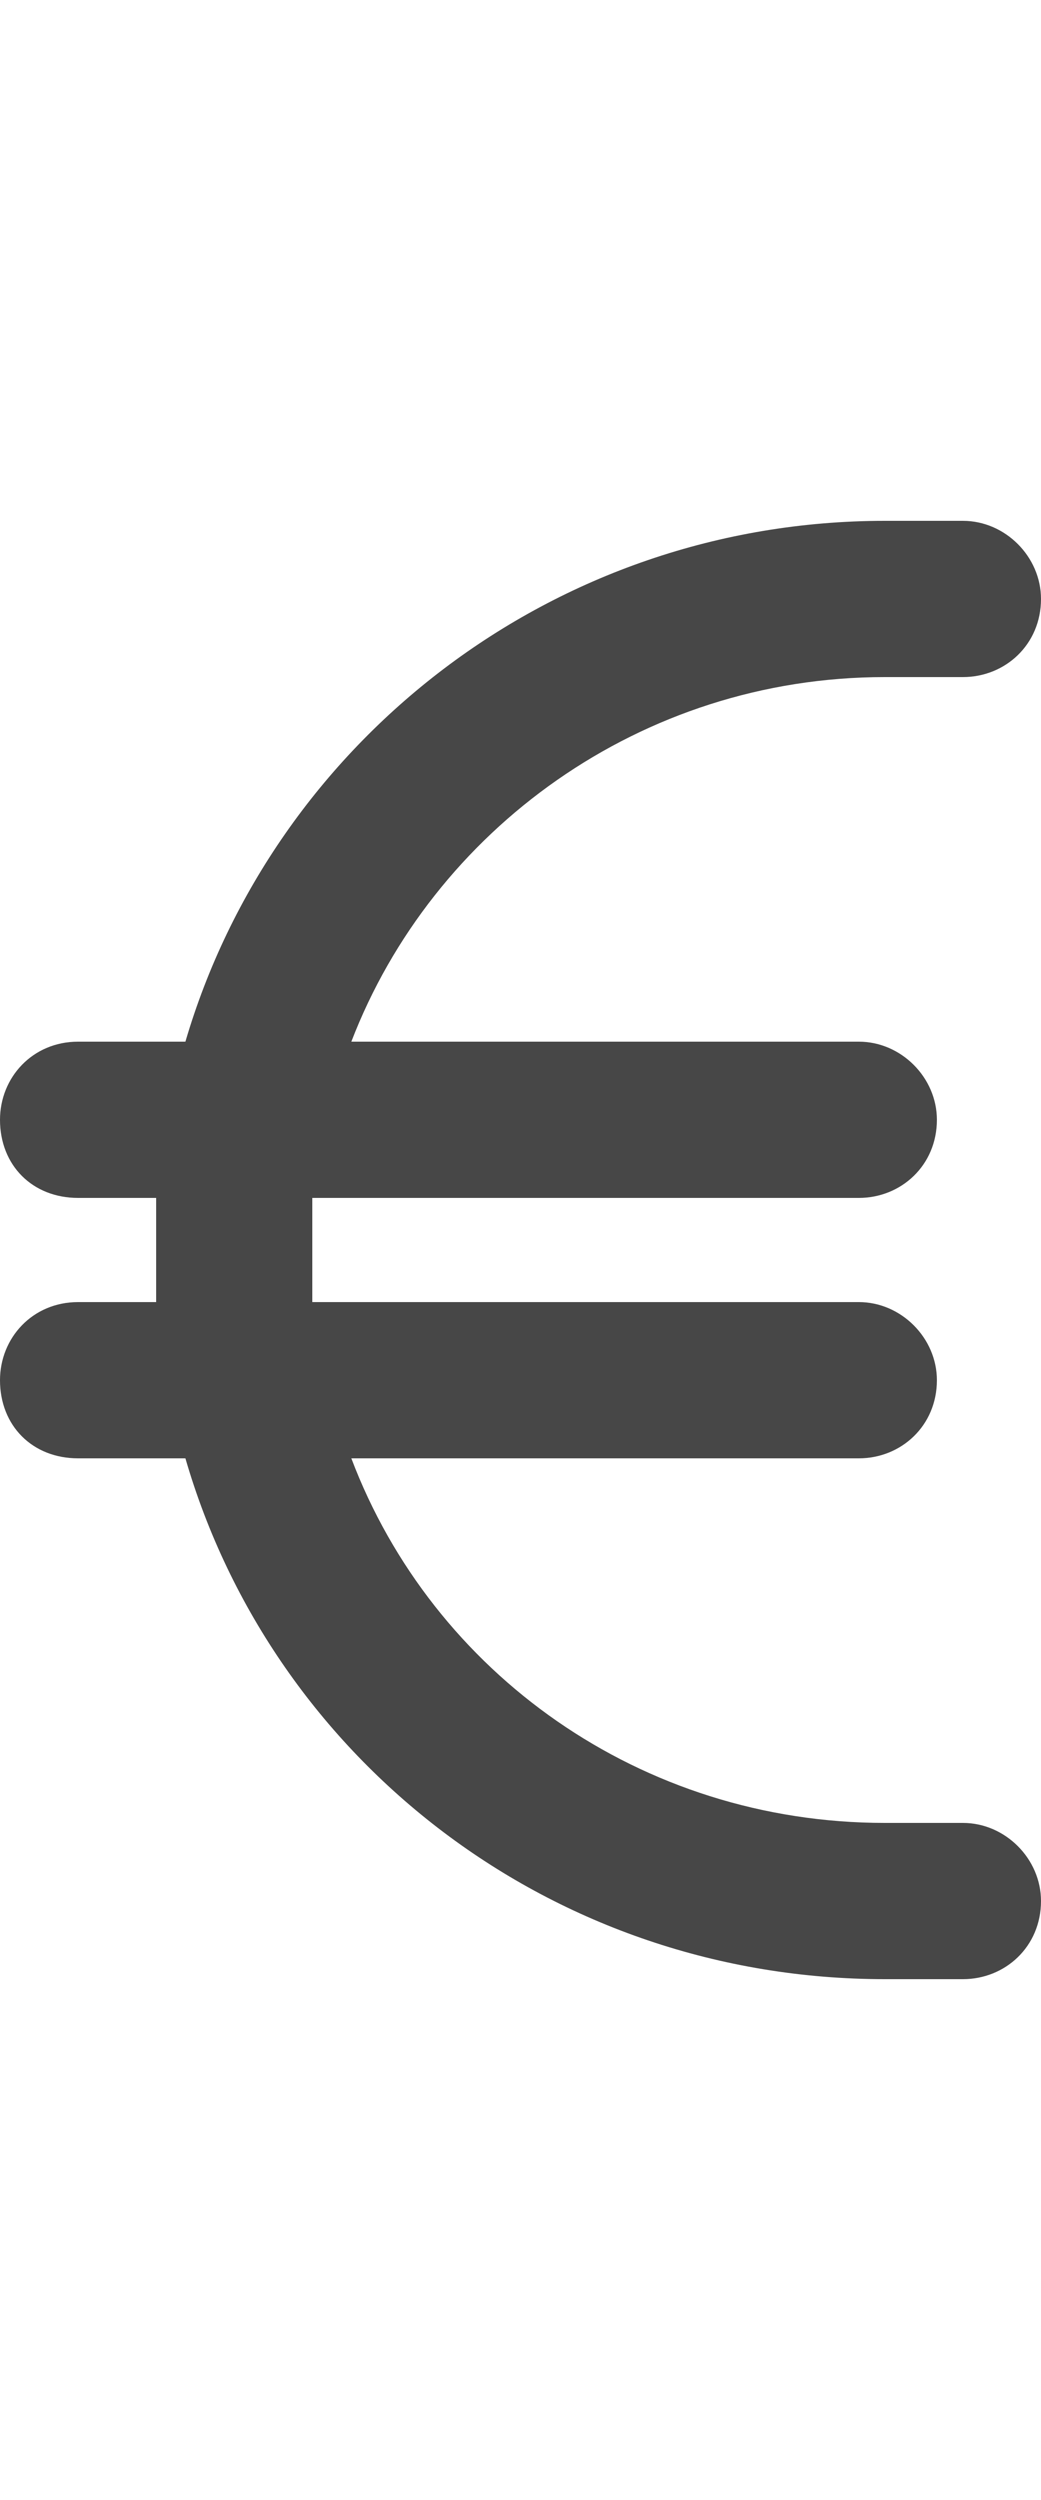 <svg width="10" height="24" viewBox="0 0 10 24" fill="none" xmlns="http://www.w3.org/2000/svg">
<g id="label-paired / md / euro-sign-md / bold" clip-path="url(#clip0_2556_14621)">
<path id="icon" d="M1.5 11.5H0.75C0.312 11.5 0 11.188 0 10.75C0 10.344 0.312 10 0.75 10H1.781C2.625 7.125 5.312 5 8.5 5H9.25C9.656 5 10 5.344 10 5.75C10 6.188 9.656 6.5 9.25 6.5H8.5C6.156 6.5 4.156 7.969 3.375 10H8.25C8.656 10 9 10.344 9 10.75C9 11.188 8.656 11.5 8.25 11.5H3C3 11.688 3 11.844 3 12C3 12.188 3 12.344 3 12.5H8.25C8.656 12.5 9 12.844 9 13.25C9 13.688 8.656 14 8.25 14H3.375C4.156 16.062 6.156 17.5 8.5 17.5H9.25C9.656 17.5 10 17.844 10 18.25C10 18.688 9.656 19 9.25 19H8.5C5.312 19 2.625 16.906 1.781 14H0.75C0.312 14 0 13.688 0 13.25C0 12.844 0.312 12.5 0.75 12.5H1.5C1.5 12.344 1.5 12.188 1.5 12C1.5 11.844 1.5 11.688 1.5 11.5Z" fill="black" fill-opacity="0.72"/>
</g>
<defs>
<clipPath id="clip0_2556_14621">
<rect width="10" height="24" fill="white"/>
</clipPath>
</defs>
</svg>

